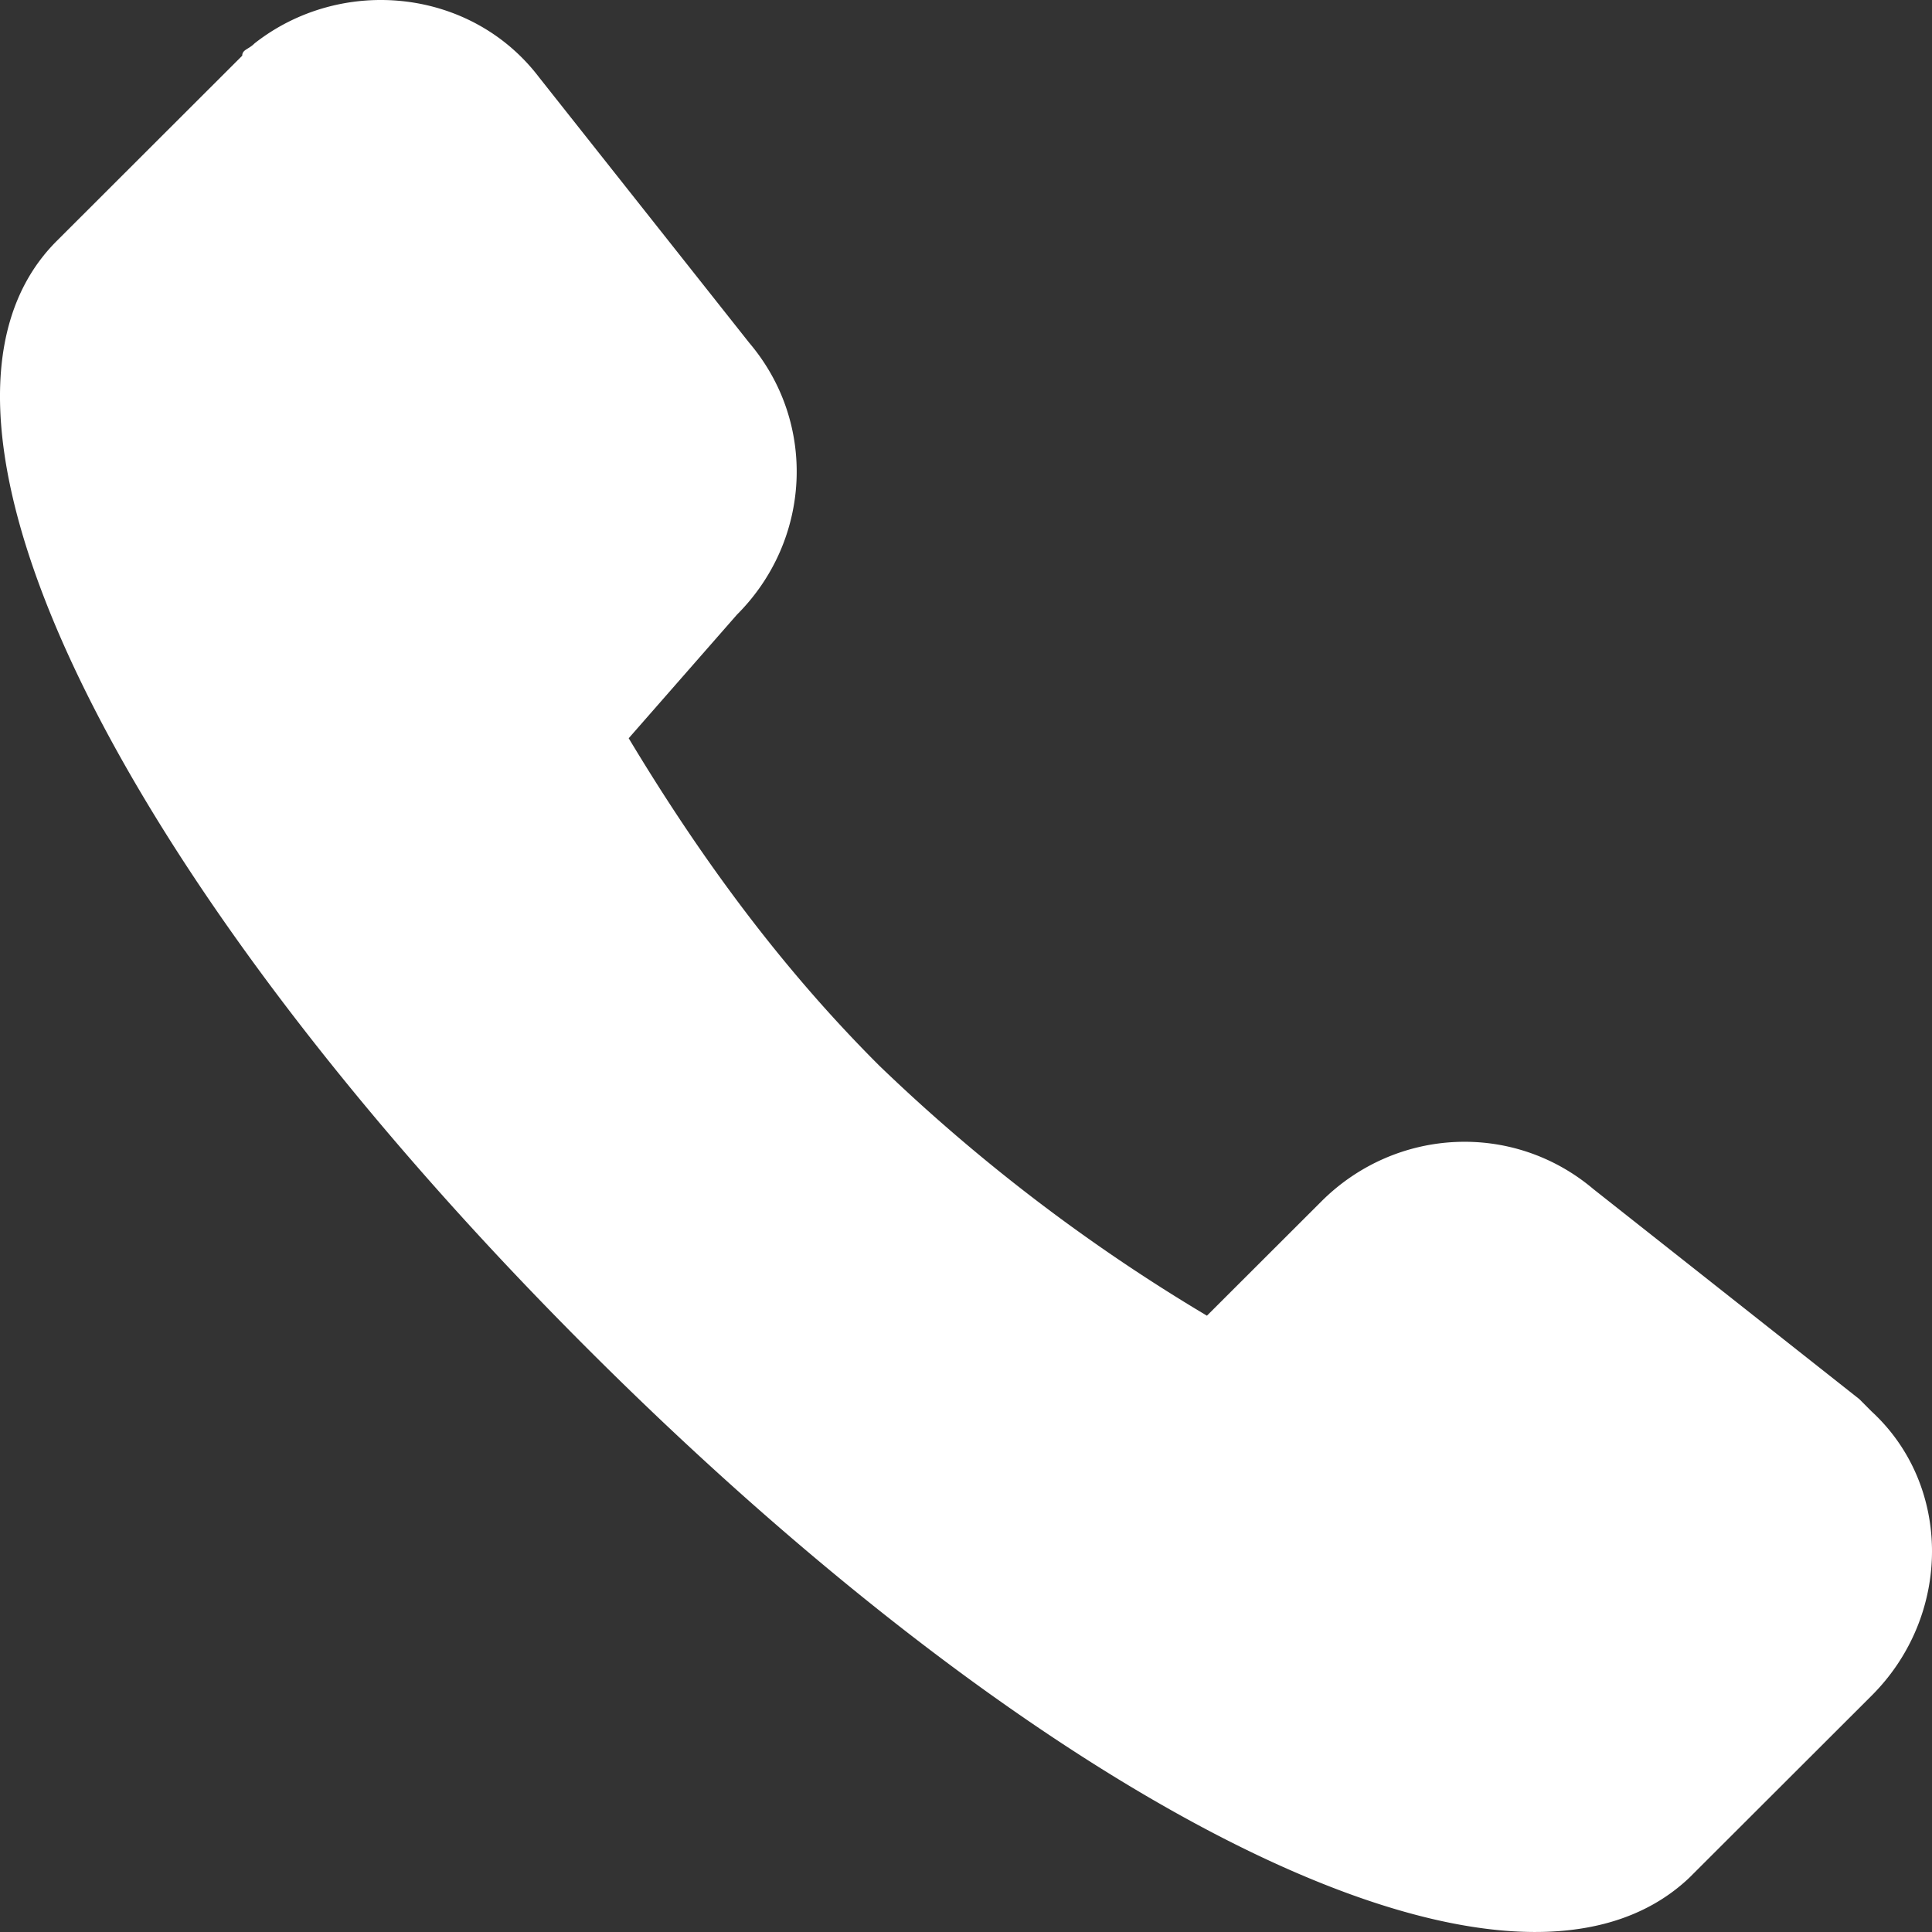 <svg t="1612236722972" class="icon" viewBox="0 0 1024 1024" version="1.1" xmlns="http://www.w3.org/2000/svg" p-id="11796" width="200" height="200"><rect x="0" y="0" width="1024" height="1024" fill="#333333" stroke="none"/><path d="M390.597 325.783c39.334-39.274 42.616-101.497 6.566-144.023L285.727 40.99c-36.08-47.465-104.9-54.03-150.799-18.01-3.252 3.283-6.535 3.283-6.535 6.535L30.059 127.73c-93.425 93.304 39.333 345.39 281.9 587.655 240.882 240.61 488.328 369.905 583.38 279.884l96.677-96.557c42.647-42.557 42.647-111.315 0-150.589l-6.535-6.565-140.95-111.315c-42.587-35.99-104.87-32.738-144.204 6.566L639.7 697.344a952.862 952.862 0 0 1-173.719-132.578c-50.808-50.718-93.425-108.032-132.758-173.478l57.374-65.505z" p-id="11797" fill="#ffffff"></path></svg>
